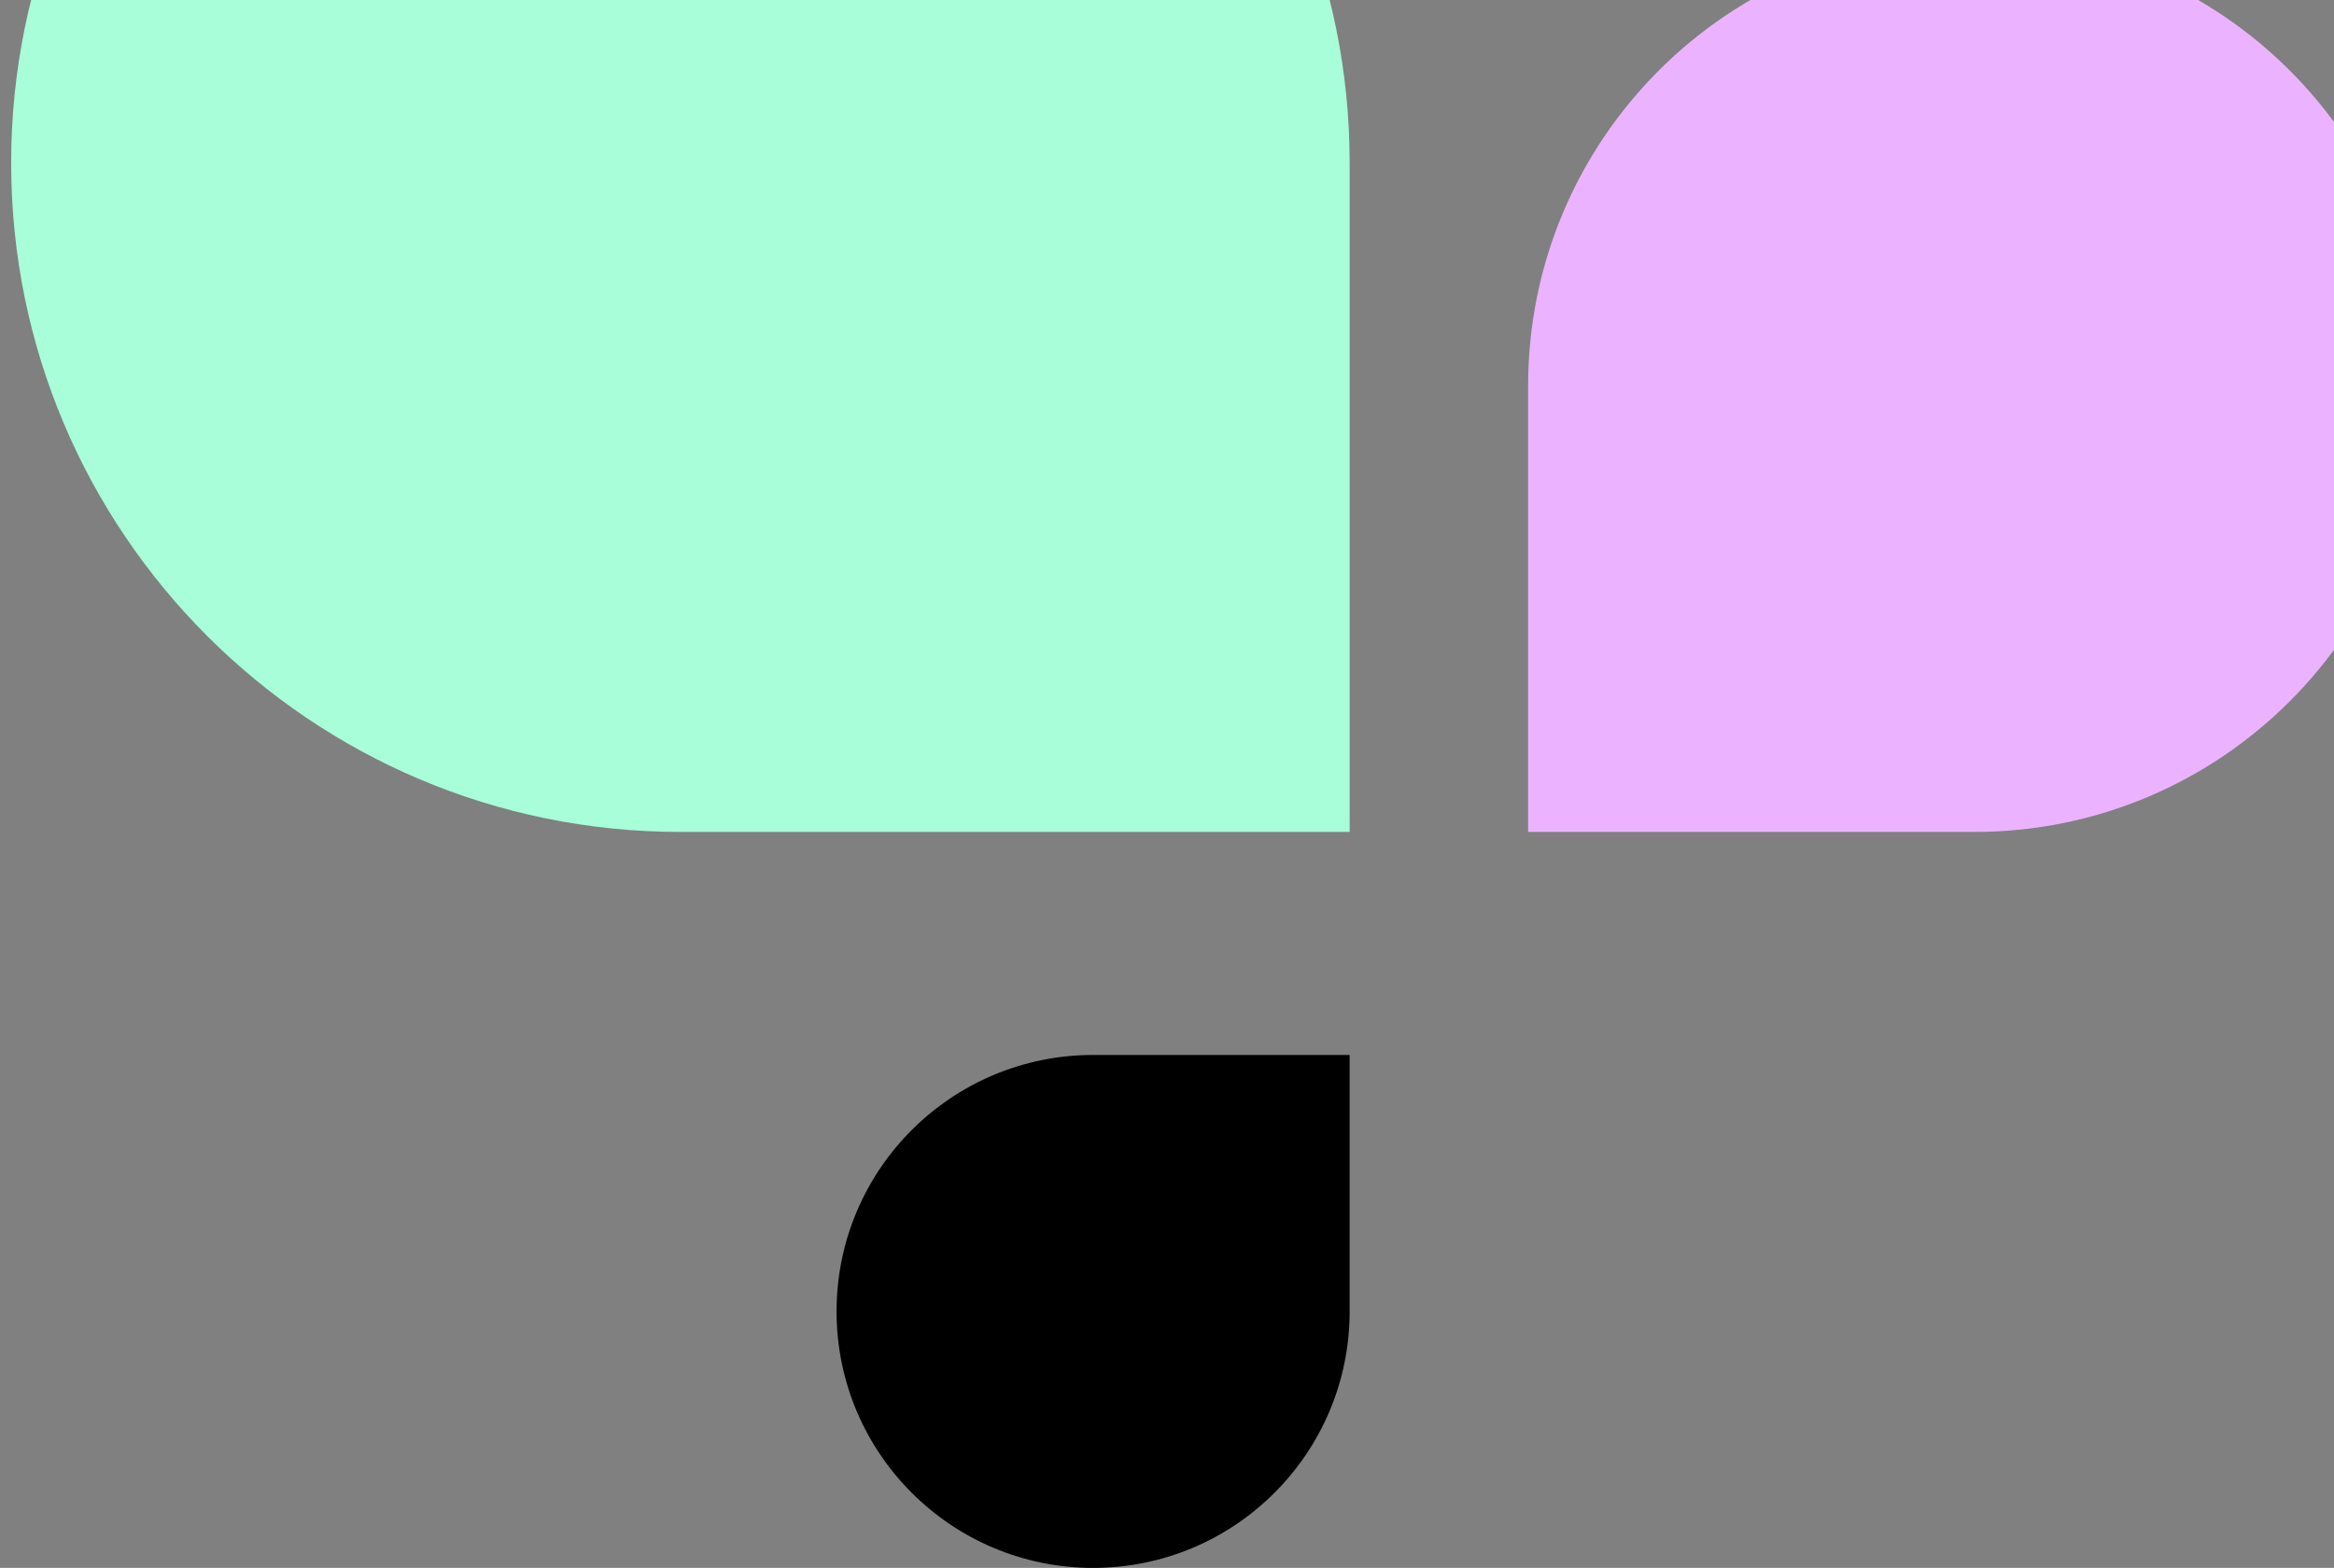 <svg width="189" height="127" viewBox="0 0 189 127" fill="none" xmlns="http://www.w3.org/2000/svg">
<rect x="0" y="0" width="189" height="127" fill="#808080" stroke="none"/>
<path d="M0.903 13.194C0.903 -16.737 25.166 -41 55.097 -41C85.027 -41 109.29 -16.737 109.29 13.194V67.387H55.097C25.166 67.387 0.903 43.124 0.903 13.194Z" fill="#A7FED9"/>
<path d="M196 31.258C196 11.305 179.824 -4.871 159.871 -4.871C139.917 -4.871 123.742 11.305 123.742 31.258V67.387H159.871C179.824 67.387 196 51.212 196 31.258Z" fill="#EBB3FF"/>
<path d="M67.742 106.226C67.742 117.699 77.043 127 88.516 127C99.99 127 109.29 117.699 109.29 106.226V85.452H88.516C77.043 85.452 67.742 94.752 67.742 106.226Z" fill="black"/>
</svg>
